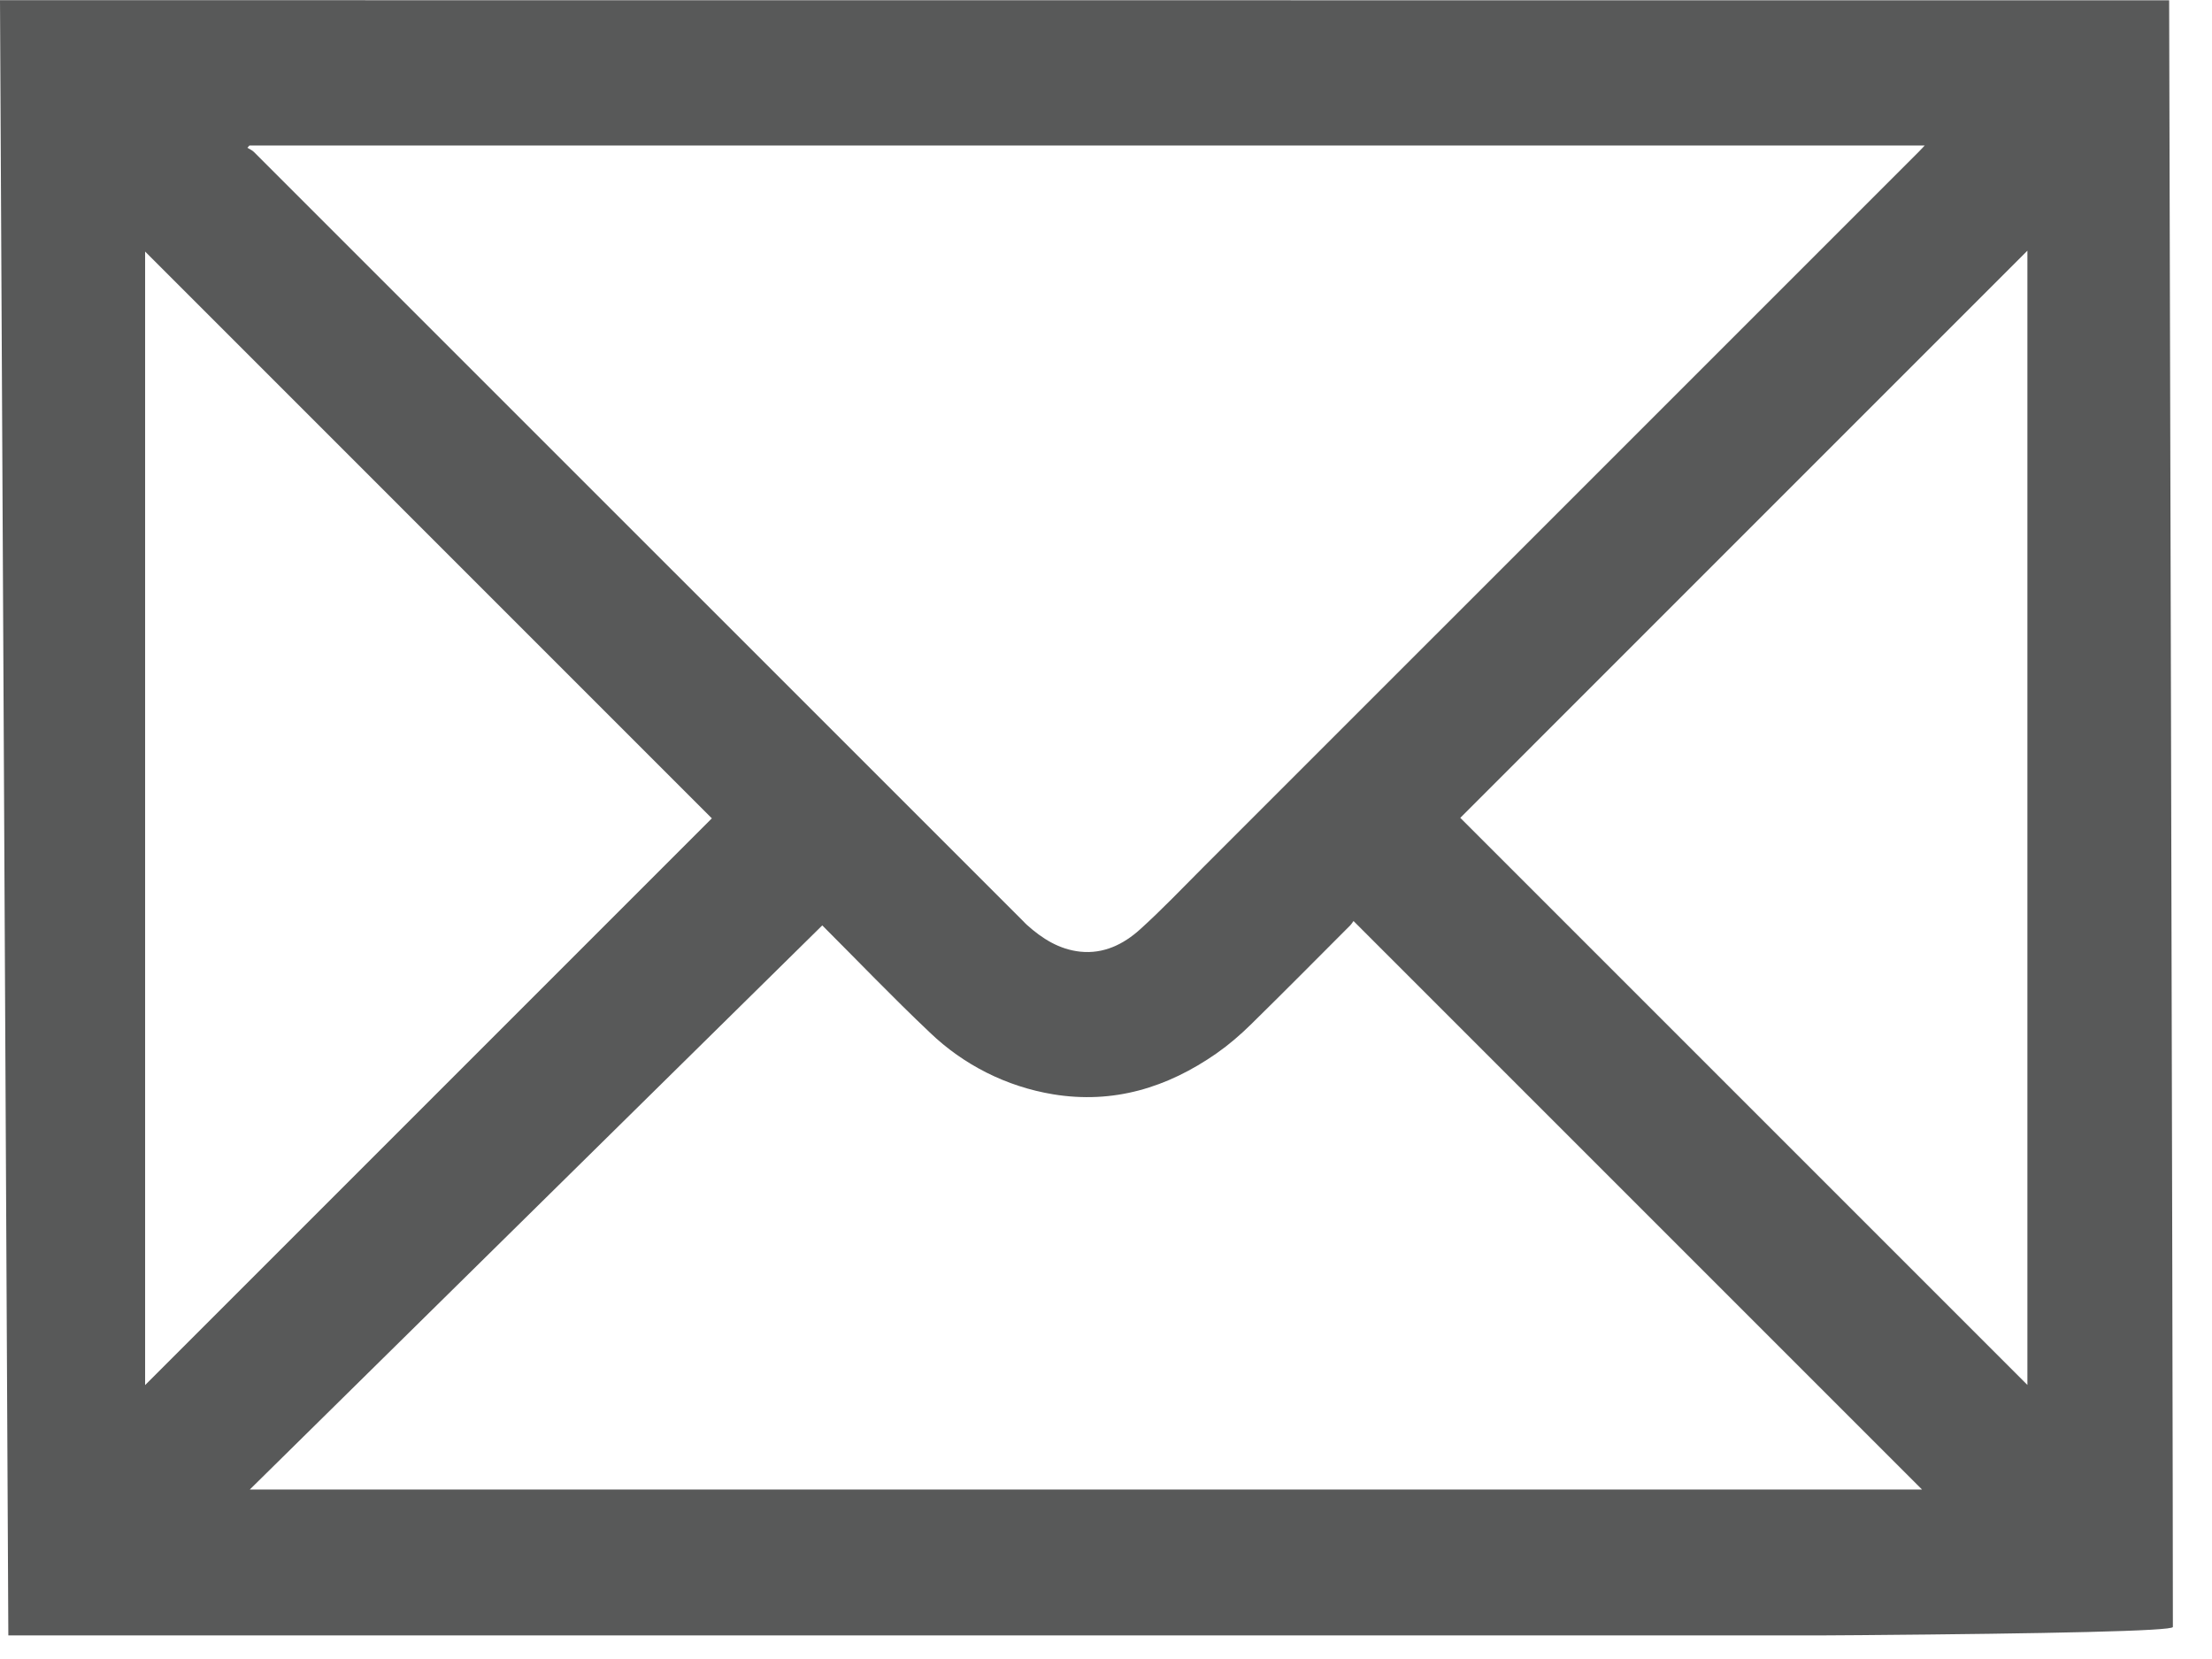 <svg width="48" height="36" viewBox="0 0 48 36" fill="none" xmlns="http://www.w3.org/2000/svg">
<g clip-path="url(#clip0)">
<path fill-rule="evenodd" clip-rule="evenodd" d="M0 0.004L47.07 0.007C47.07 0.007 47.151 29.806 47.151 35.305C47.151 35.658 4.275 35.489 0.181 35.489L0 0.004ZM5.412 3.158L5.368 3.207C5.415 3.236 5.47 3.258 5.508 3.296L22.205 19.991C22.231 20.018 22.258 20.047 22.286 20.072C22.619 20.371 22.988 20.603 23.442 20.651C23.948 20.704 24.378 20.492 24.735 20.171C25.213 19.74 25.657 19.272 26.112 18.817L41.64 3.29C41.677 3.253 41.712 3.215 41.766 3.158H5.412ZM5.421 32.322H41.707L29.371 19.986C29.354 20.008 29.33 20.049 29.297 20.083C28.579 20.802 27.866 21.523 27.141 22.234C26.911 22.46 26.663 22.673 26.4 22.857C25.332 23.602 24.161 23.961 22.851 23.746C21.843 23.579 20.909 23.11 20.173 22.401C19.377 21.648 18.618 20.855 17.843 20.081L5.421 32.322ZM43.994 5.44L31.688 17.747L43.994 30.053V5.44ZM3.149 30.056L15.447 17.758C11.353 13.662 7.242 9.553 3.149 5.459V30.056Z" fill="#585959"/>
</g>
<defs>
<clipPath id="clip0">
<rect width="47.156" height="35.488" fill="white"/>
</clipPath>
</defs>
</svg>
